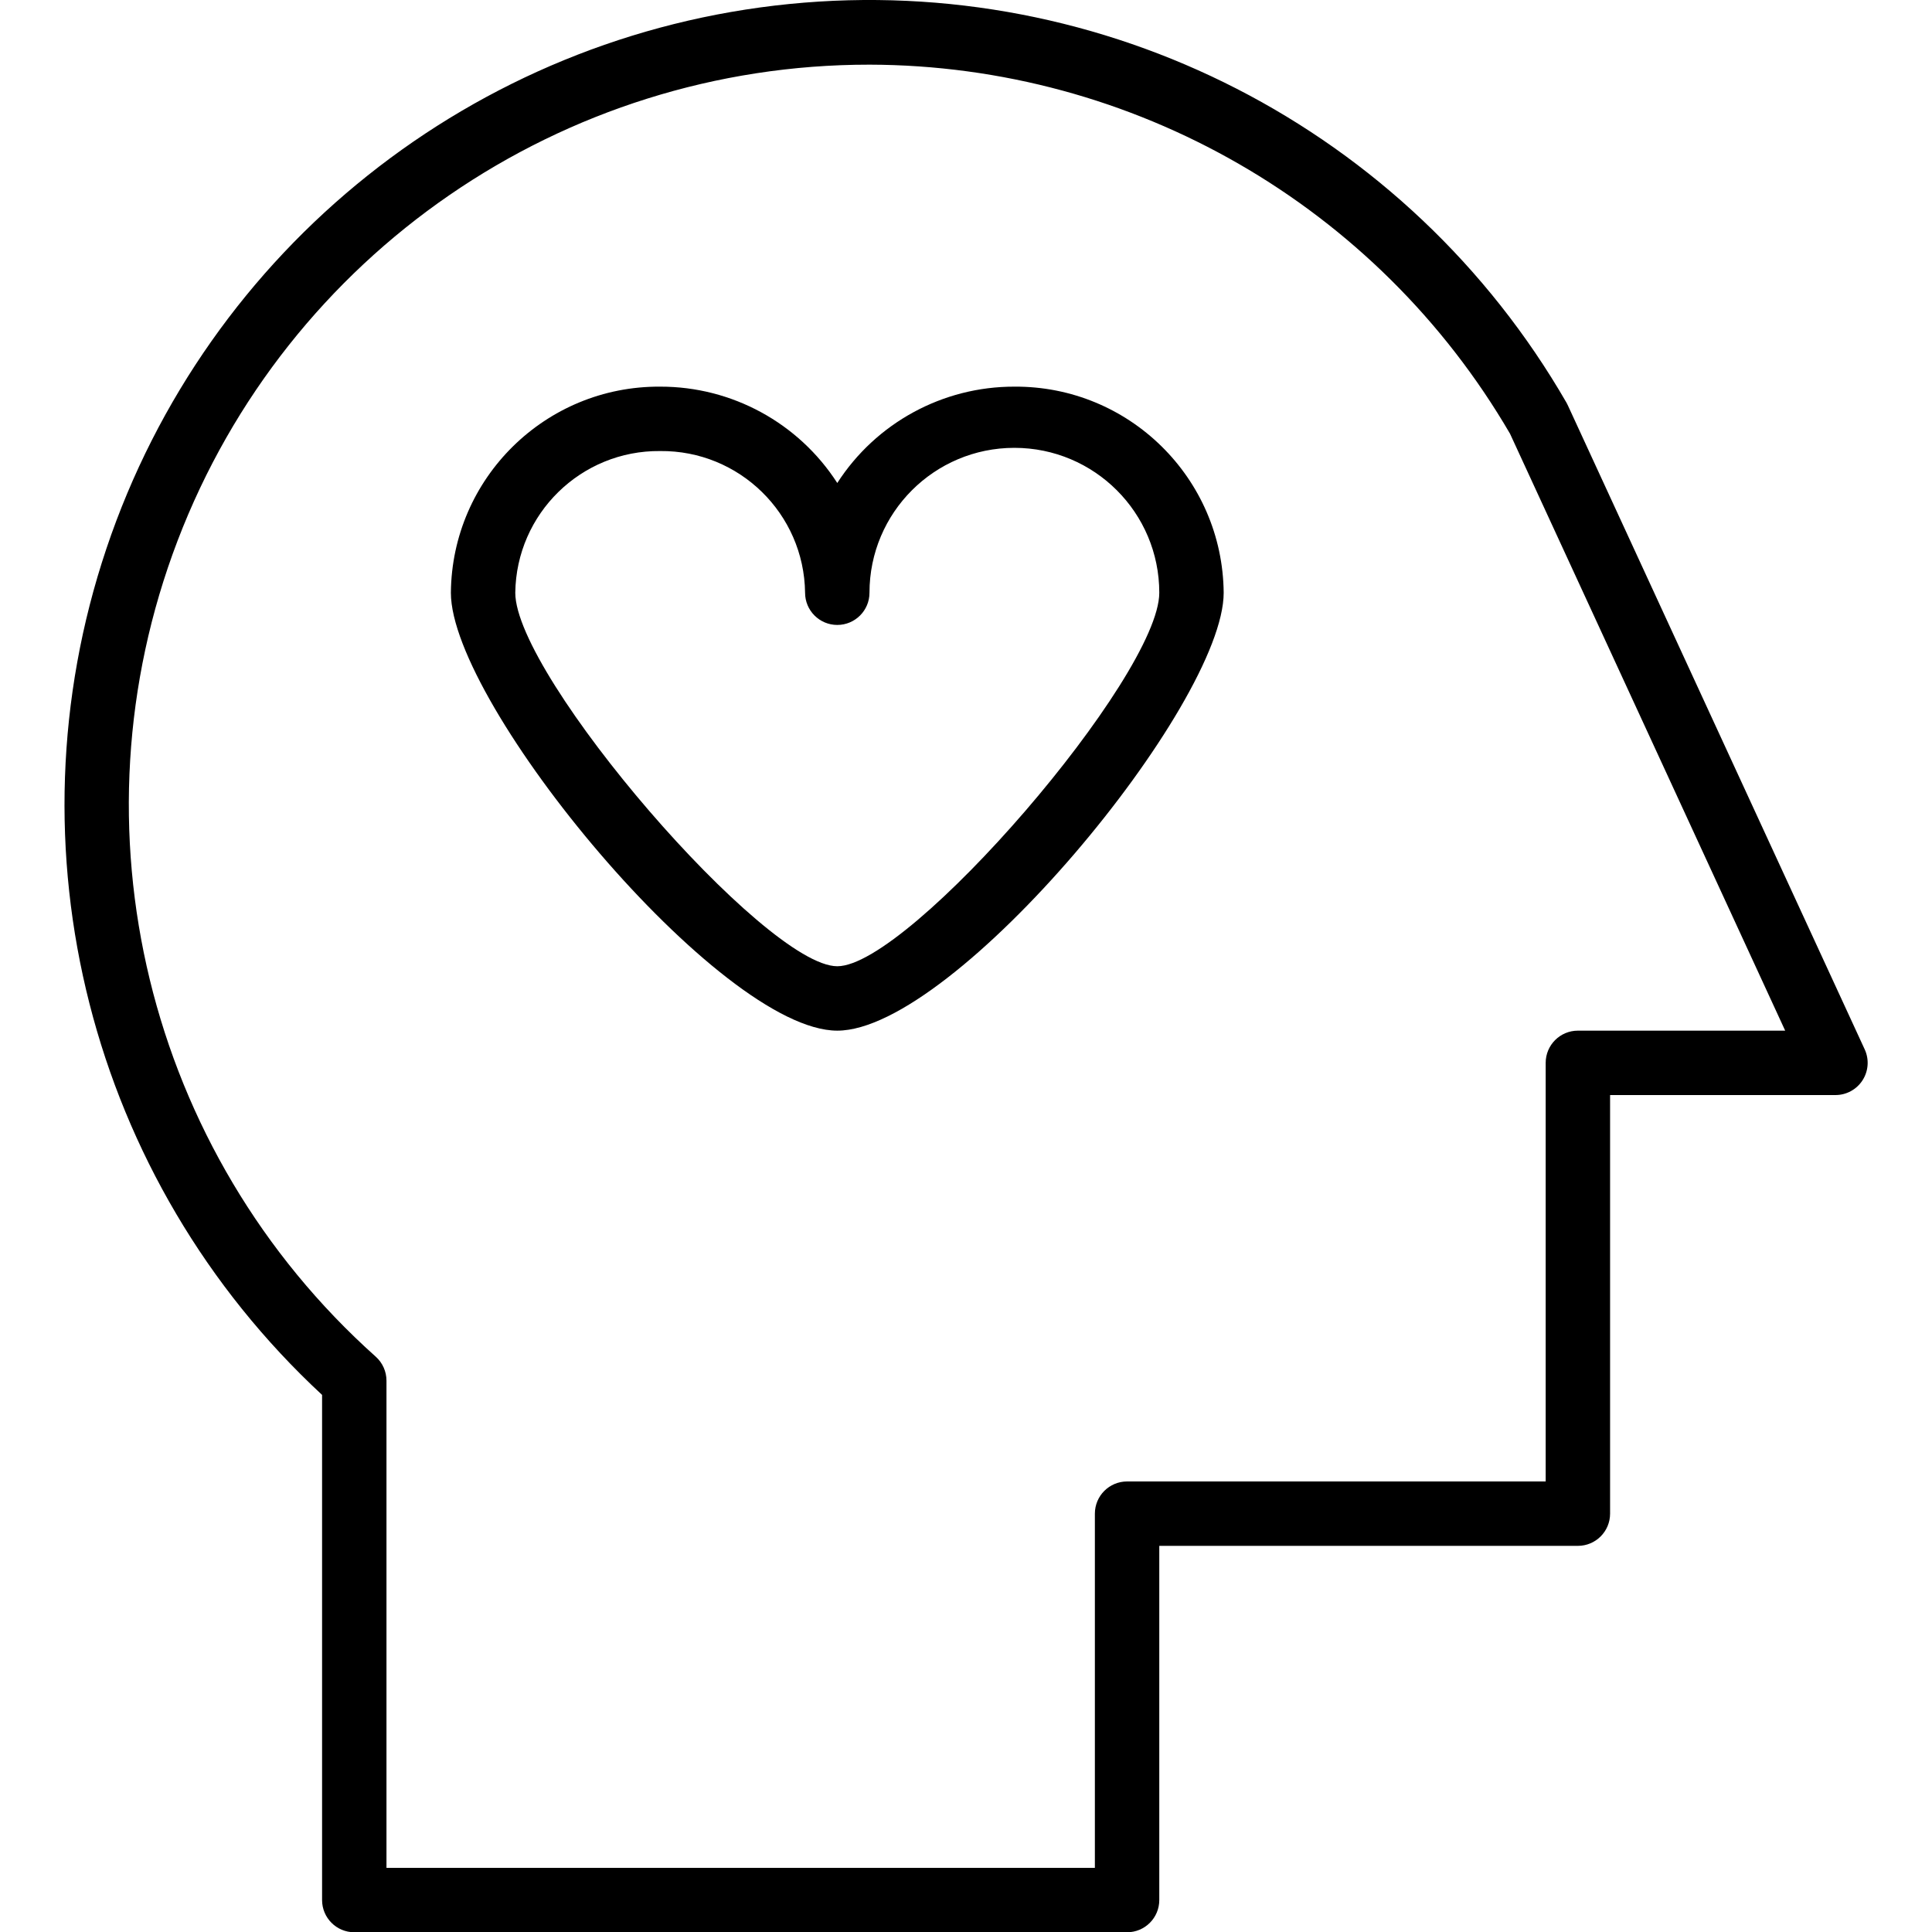 <?xml version="1.0" encoding="UTF-8" standalone="no"?>
<!DOCTYPE svg PUBLIC "-//W3C//DTD SVG 20010904//EN"
              "http://www.w3.org/TR/2001/REC-SVG-20010904/DTD/svg10.dtd">

            <svg xmlns="http://www.w3.org/2000/svg" viewBox="-16 0 480 480.064">
                <path fillRule="evenodd" clipRule="evenodd" d="m192.02 256.062c29.207 0 96-81.008 96-108.797-.258-28.484-23.516-51.387-52-51.203-17.789-.035-34.371 8.984-44 23.938-9.633-14.953-26.215-23.973-44-23.938-28.484-.184-51.746 22.719-52 51.203 0 27.789 66.789 108.797 96 108.797zm-44-144c19.648-.195 35.754 15.551 36 35.203 0 4.418 3.582 8 8 8s8-3.582 8-8c0-19.883 16.117-36 36-36 19.879 0 36 16.117 36 36 0 20.797-62.059 92.797-80 92.797-17.945 0-80-72-80-92.797.246-19.652 16.348-35.398 36-35.203zm0 0"/><path d="m64.02 346.559v125.504c0 4.422 3.582 8 8 8h192c4.418 0 8-3.578 8-8v-88h104c4.418 0 8-3.578 8-8v-104h56c2.723 0 5.262-1.387 6.73-3.684 1.473-2.297 1.672-5.184.531-7.66l-73.75-160c-.105-.23-.219-.445-.336-.664-39.281-68.109-114.836-106.875-193.074-99.066-78.238 7.812-144.637 60.75-169.676 135.285-25.043 74.531-4.078 156.82 53.574 210.285zm136-330.496c65.559.156 126.125 35.051 159.141 91.691l68.363 148.309h-51.504c-4.418 0-8 3.582-8 8v104h-104c-4.418 0-8 3.582-8 8v88h-176v-121.039c0-2.273-.969-4.441-2.664-5.961-56.867-50.832-76.453-131.496-49.227-202.746 27.227-71.25 95.613-118.297 171.891-118.254zm0 0"/>
            </svg>